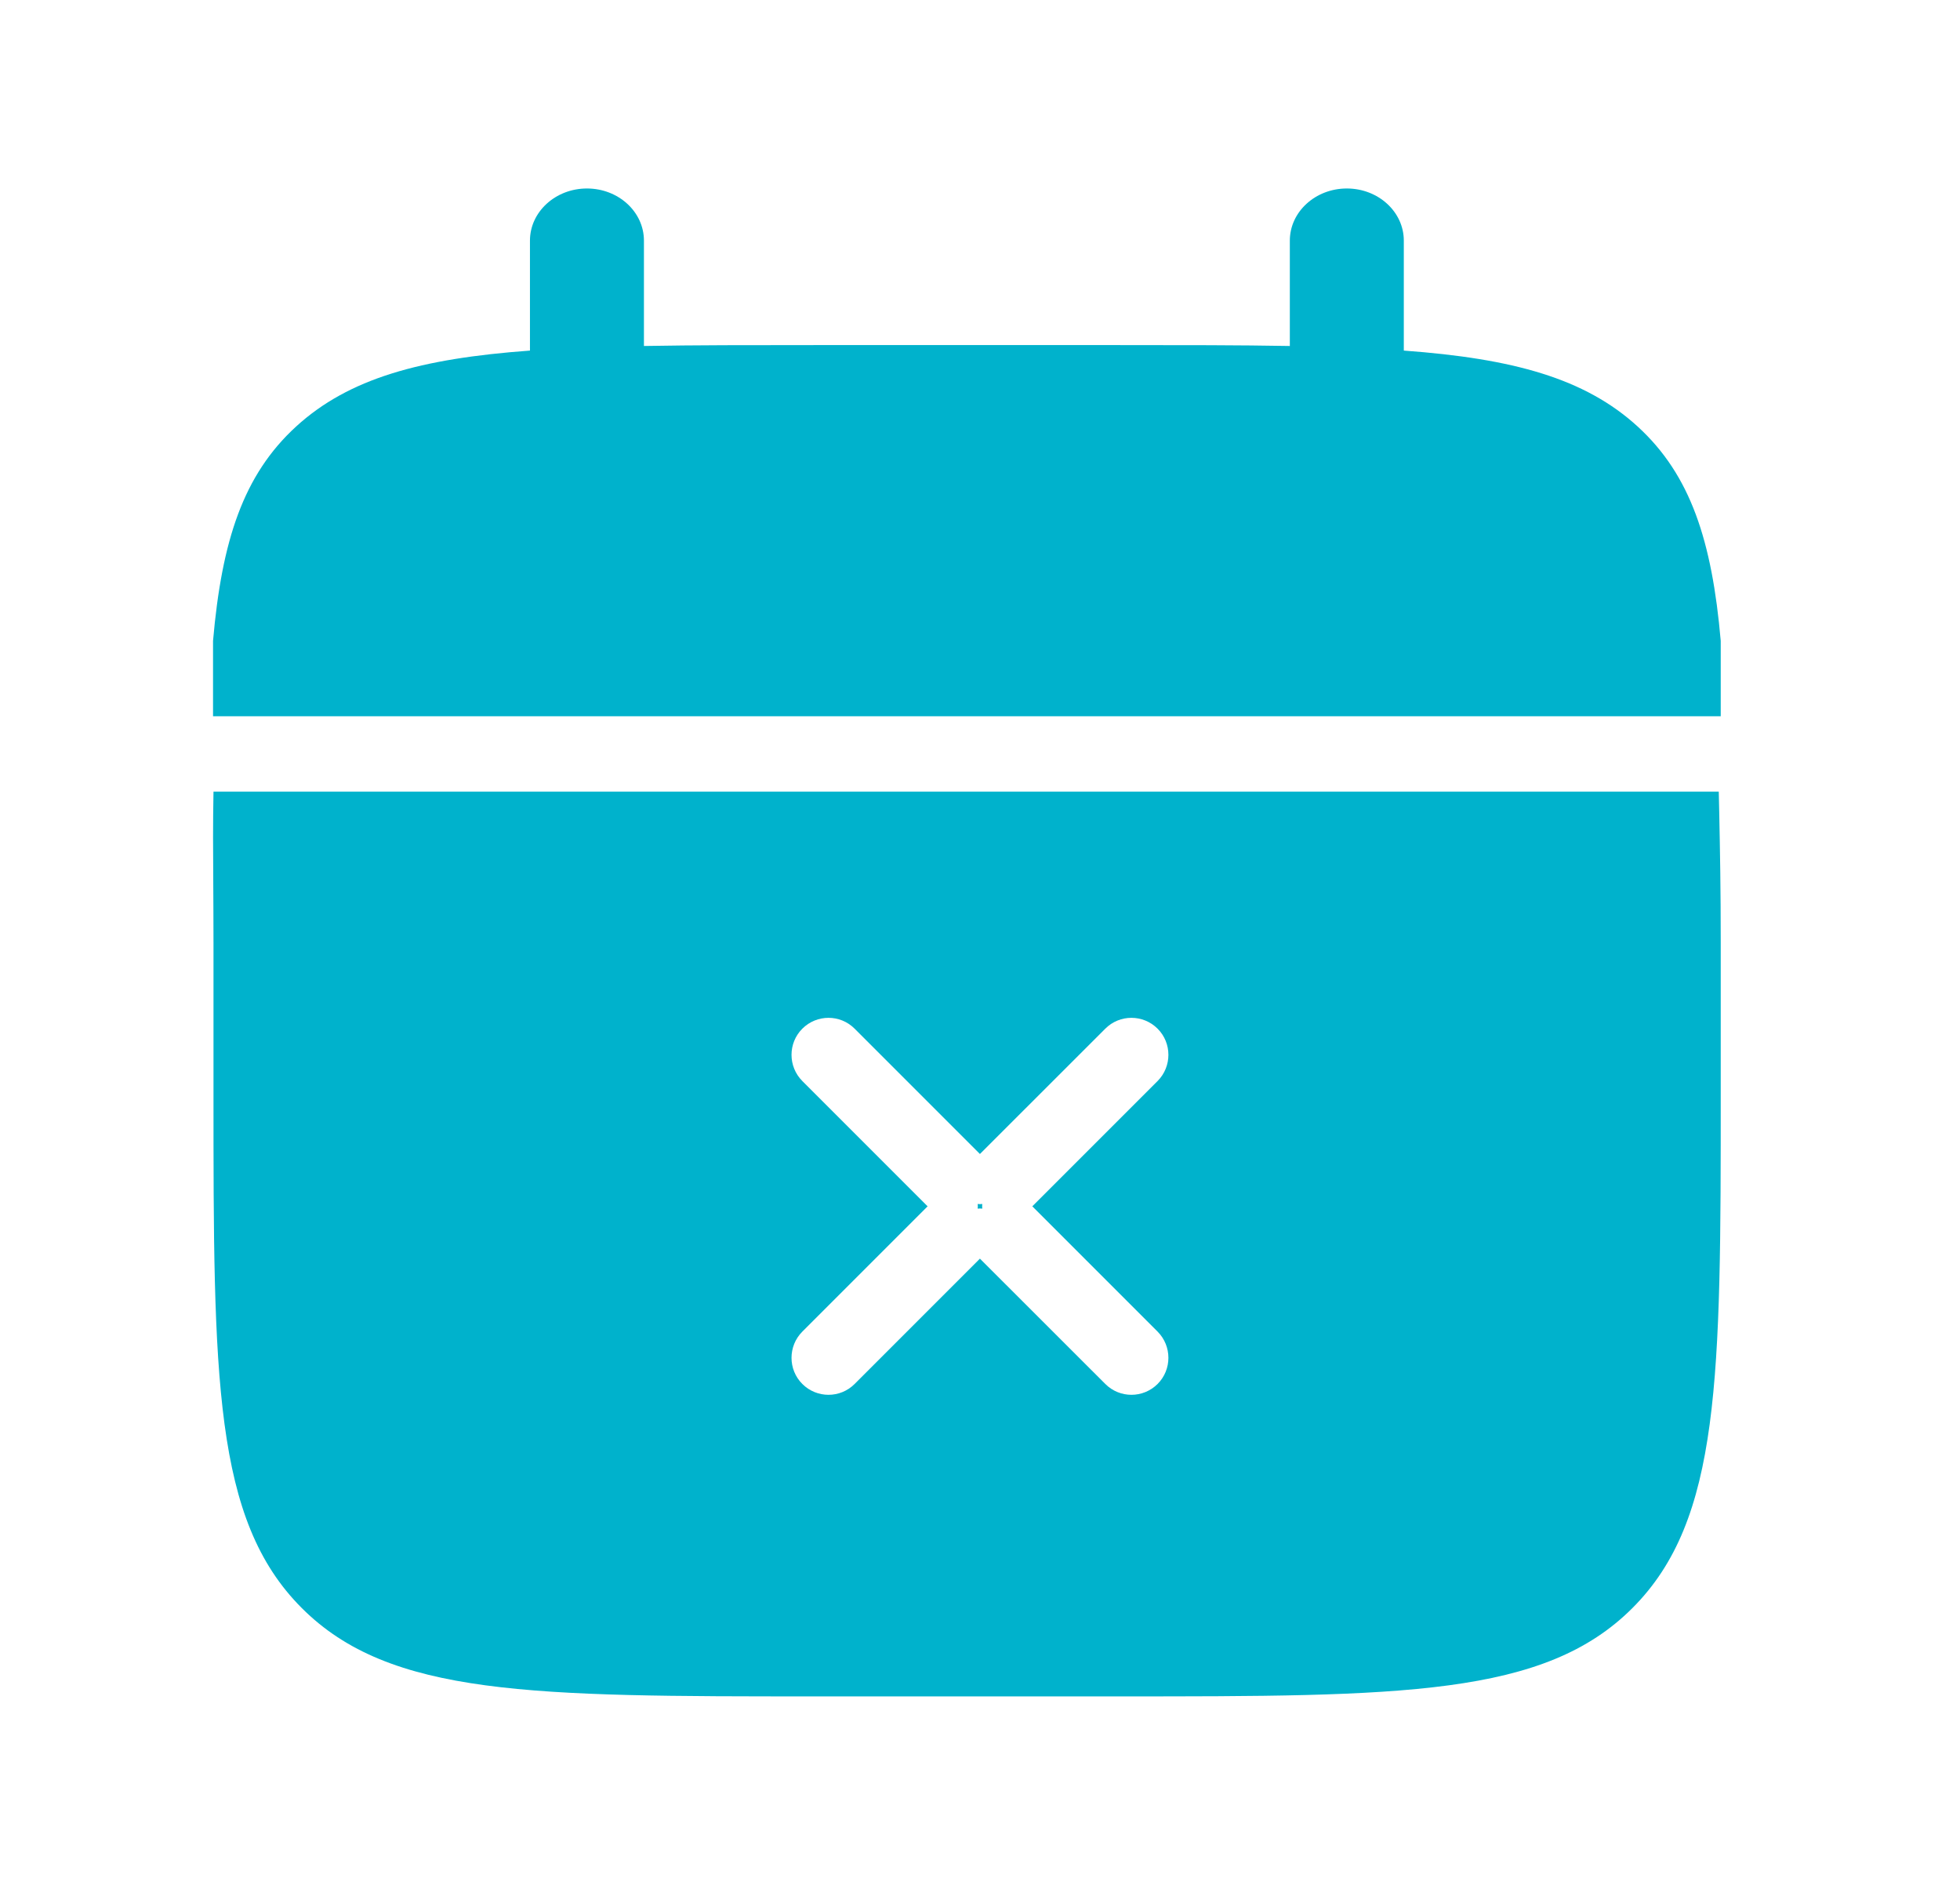 <svg width="26" height="25" viewBox="0 0 26 25" fill="none" xmlns="http://www.w3.org/2000/svg">
<path fill-rule="evenodd" clip-rule="evenodd" d="M22.826 12.5V14.5C22.826 18.271 22.826 20.157 21.655 21.328C20.484 22.5 18.599 22.5 14.828 22.5H10.829C7.059 22.5 5.174 22.5 4.003 21.328C2.832 20.157 2.832 18.271 2.832 14.5V12.5C2.832 12.2 2.83 11.944 2.829 11.708C2.826 11.284 2.824 10.927 2.832 10.5H22.8C22.802 10.594 22.804 10.684 22.806 10.772C22.817 11.311 22.826 11.779 22.826 12.5ZM11.337 13.644C11.146 13.452 10.835 13.452 10.643 13.644C10.452 13.835 10.452 14.146 10.643 14.338L12.305 16L10.643 17.662C10.452 17.854 10.452 18.165 10.643 18.356C10.835 18.548 11.146 18.548 11.337 18.356L12.999 16.694L14.662 18.356C14.853 18.548 15.164 18.548 15.356 18.356C15.547 18.165 15.547 17.854 15.356 17.662L13.694 16L15.356 14.338C15.547 14.146 15.547 13.835 15.356 13.644C15.164 13.452 14.853 13.452 14.662 13.644L12.999 15.306L11.337 13.644ZM12.999 15.971C13.01 15.971 13.02 15.97 13.03 15.969C13.028 15.99 13.028 16.01 13.03 16.031C13.01 16.028 12.989 16.028 12.969 16.031C12.97 16.02 12.971 16.01 12.971 16C12.971 15.99 12.97 15.979 12.969 15.969C12.979 15.97 12.989 15.971 12.999 15.971Z" fill="#00B2CC"/>
<path d="M7.786 2.5C8.204 2.5 8.542 2.81 8.542 3.192V4.589C9.213 4.577 9.964 4.577 10.81 4.577H14.842C15.688 4.577 16.44 4.577 17.11 4.589V3.192C17.11 2.81 17.449 2.5 17.866 2.5C18.284 2.5 18.622 2.81 18.622 3.192V4.65C20.073 4.756 21.025 5.018 21.725 5.658C22.425 6.299 22.71 7.171 22.826 8.5V9.5H2.826V8.5C2.942 7.171 3.227 6.299 3.927 5.658C4.627 5.018 5.579 4.756 7.03 4.65V3.192C7.03 2.81 7.369 2.5 7.786 2.5Z" fill="#00B2CC"/>
</svg>
